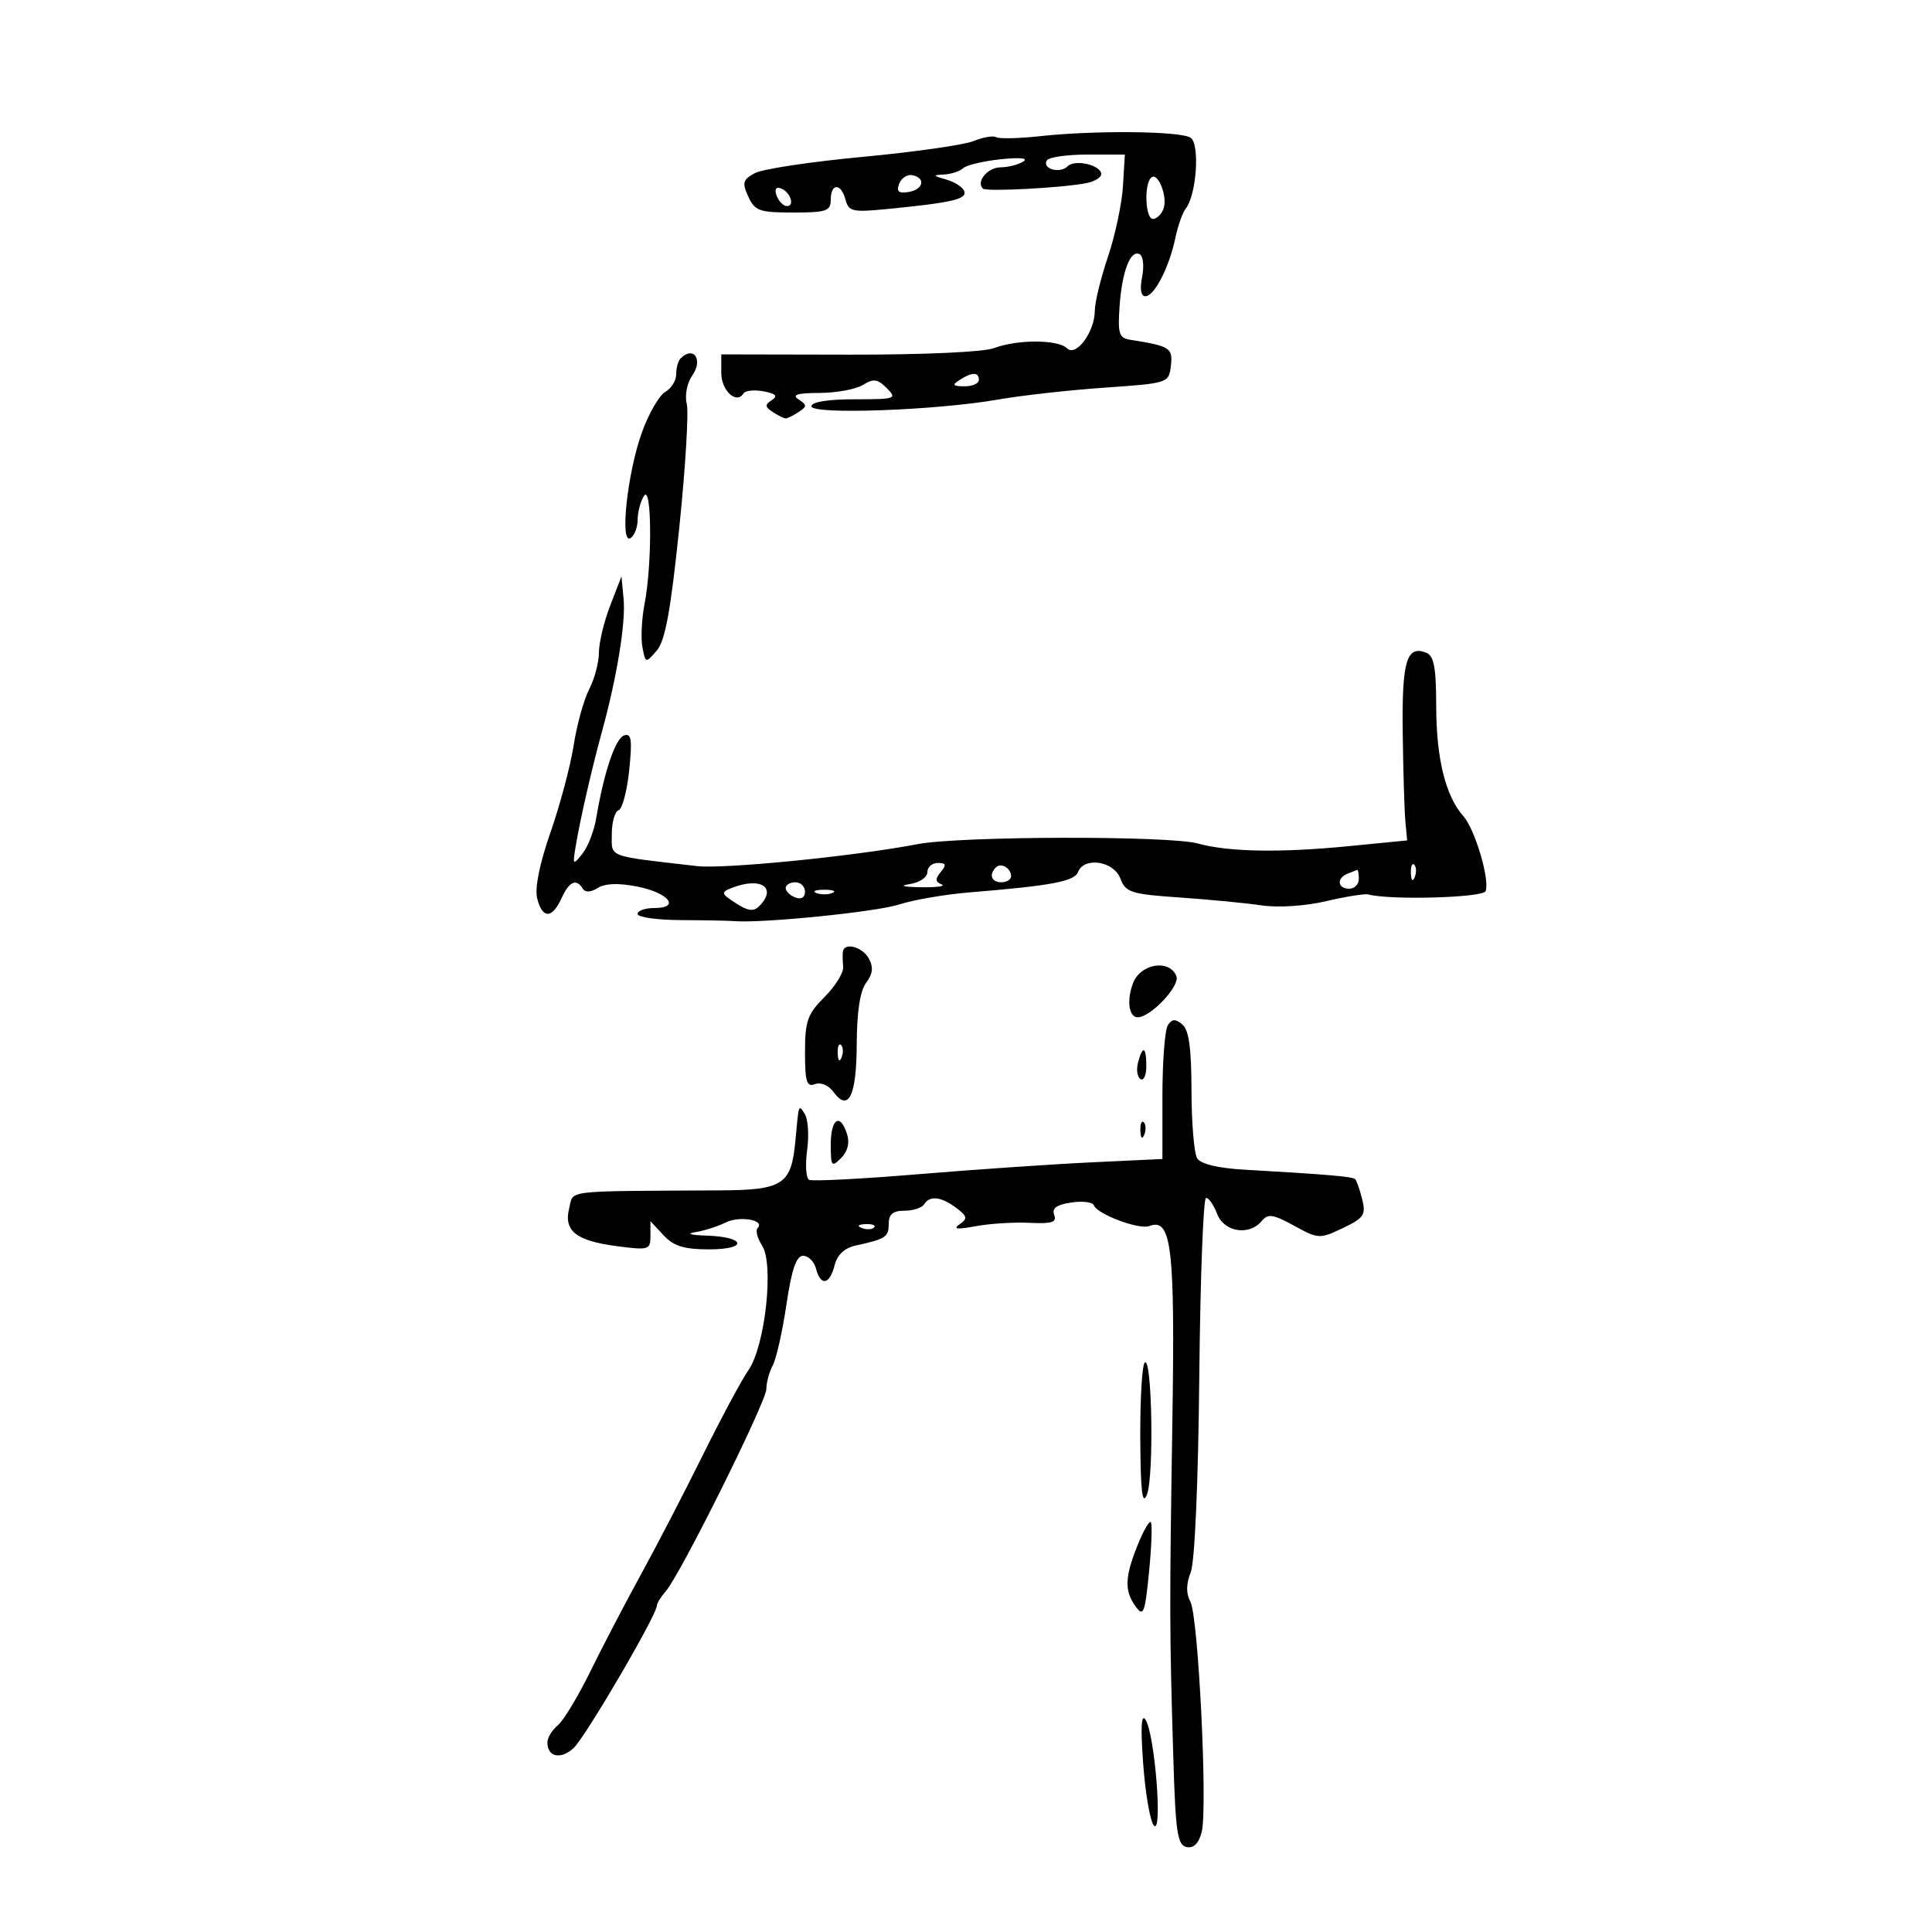 <svg xmlns="http://www.w3.org/2000/svg" width="300" height="300" viewBox="0 0 300 300" version="1.1">
	<path d="M 161.500 21.145 C 158.200 21.503, 155.135 21.574, 154.690 21.302 C 154.244 21.030, 152.669 21.300, 151.190 21.902 C 149.710 22.503, 141.950 23.609, 133.944 24.359 C 125.938 25.109, 118.414 26.243, 117.224 26.880 C 115.348 27.884, 115.211 28.368, 116.191 30.519 C 117.206 32.748, 117.914 33, 123.161 33 C 128.333 33, 129 32.772, 129 31 C 129 28.400, 130.613 28.414, 131.295 31.019 C 131.771 32.841, 132.392 32.983, 137.661 32.467 C 147.755 31.478, 150.145 30.935, 149.740 29.720 C 149.526 29.079, 148.260 28.250, 146.926 27.877 C 144.835 27.293, 144.783 27.186, 146.550 27.100 C 147.678 27.045, 149.028 26.605, 149.550 26.122 C 150.072 25.639, 152.698 25.012, 155.385 24.729 C 158.376 24.415, 159.733 24.555, 158.885 25.092 C 158.123 25.575, 156.536 25.976, 155.357 25.985 C 153.363 25.999, 151.534 28.201, 152.617 29.283 C 153.138 29.805, 165.119 29.166, 168.750 28.423 C 169.988 28.169, 171 27.551, 171 27.048 C 171 25.634, 166.923 24.677, 165.777 25.823 C 164.578 27.022, 161.754 26.207, 162.565 24.895 C 162.869 24.403, 165.716 24, 168.891 24 L 174.665 24 174.371 28.918 C 174.209 31.623, 173.159 36.559, 172.038 39.887 C 170.917 43.214, 170 46.976, 170 48.246 C 170 51.527, 167.079 55.479, 165.684 54.084 C 164.301 52.701, 157.960 52.685, 154.358 54.054 C 152.739 54.669, 143.347 55.092, 131.793 55.069 L 112 55.030 112 57.908 C 112 60.656, 114.363 62.840, 115.444 61.090 C 115.724 60.638, 117.129 60.493, 118.568 60.768 C 120.488 61.135, 120.827 61.499, 119.842 62.134 C 118.738 62.846, 118.767 63.175, 120 63.985 C 120.825 64.526, 121.725 64.969, 122 64.969 C 122.275 64.969, 123.175 64.526, 124 63.985 C 125.333 63.109, 125.333 62.891, 124 62.015 C 122.905 61.296, 123.785 61.026, 127.264 61.015 C 129.884 61.007, 132.914 60.446, 133.997 59.770 C 135.628 58.751, 136.266 58.837, 137.698 60.270 C 139.339 61.910, 139.080 62, 132.714 62 C 128.550 62, 126 62.412, 126 63.086 C 126 64.426, 145.423 63.724, 155 62.038 C 158.575 61.409, 166 60.580, 171.500 60.197 C 181.436 59.504, 181.502 59.483, 181.813 56.785 C 182.133 54.013, 181.713 53.745, 175.500 52.761 C 173.753 52.484, 173.545 51.816, 173.854 47.472 C 174.241 42.019, 175.589 38.628, 177.017 39.511 C 177.522 39.822, 177.668 41.410, 177.342 43.039 C 176.973 44.884, 177.164 46, 177.849 46 C 179.241 46, 181.538 41.550, 182.495 37 C 182.900 35.075, 183.628 33.005, 184.114 32.399 C 185.801 30.297, 186.346 22.335, 184.868 21.382 C 183.261 20.346, 170.075 20.212, 161.500 21.145 M 139.631 28.520 C 139.166 29.731, 139.521 30.058, 141.045 29.819 C 143.374 29.454, 143.812 27.648, 141.679 27.201 C 140.894 27.036, 139.972 27.630, 139.631 28.520 M 178.731 27.602 C 177.614 28.720, 177.861 34, 179.031 34 C 179.599 34, 180.331 33.300, 180.660 32.445 C 181.375 30.581, 179.773 26.560, 178.731 27.602 M 120.606 30.416 C 120.941 31.287, 121.653 32, 122.190 32 C 123.505 32, 122.682 29.727, 121.187 29.229 C 120.456 28.985, 120.233 29.443, 120.606 30.416 M 105.667 55.667 C 105.300 56.033, 105 57.136, 105 58.117 C 105 59.098, 104.237 60.328, 103.303 60.850 C 102.370 61.372, 100.738 64.207, 99.675 67.150 C 97.413 73.414, 96.205 84.609, 97.905 83.559 C 98.507 83.186, 99.007 81.896, 99.015 80.691 C 99.024 79.486, 99.467 77.825, 100 77 C 101.218 75.115, 101.287 87.566, 100.093 93.738 C 99.642 96.069, 99.490 99.114, 99.756 100.503 C 100.235 103.009, 100.254 103.013, 101.975 101.029 C 103.287 99.516, 104.139 94.885, 105.468 82.031 C 106.434 72.683, 106.962 63.984, 106.640 62.701 C 106.308 61.378, 106.677 59.479, 107.492 58.315 C 109.227 55.838, 107.705 53.629, 105.667 55.667 M 149 59 C 147.787 59.784, 147.931 59.972, 149.750 59.985 C 150.988 59.993, 152 59.550, 152 59 C 152 57.747, 150.939 57.747, 149 59 M 94.750 94.033 C 93.787 96.527, 93 99.812, 93 101.333 C 93 102.855, 92.321 105.413, 91.490 107.019 C 90.660 108.625, 89.576 112.540, 89.081 115.719 C 88.587 118.899, 86.967 124.985, 85.481 129.244 C 83.787 134.104, 83.015 137.922, 83.409 139.494 C 84.211 142.690, 85.727 142.692, 87.182 139.500 C 88.384 136.862, 89.484 136.356, 90.487 137.980 C 90.876 138.608, 91.714 138.571, 92.825 137.877 C 93.966 137.165, 96.060 137.092, 98.951 137.664 C 103.861 138.635, 105.727 141, 101.583 141 C 100.162 141, 99 141.414, 99 141.921 C 99 142.427, 102.037 142.856, 105.750 142.873 C 109.463 142.890, 113.175 142.961, 114 143.031 C 118.296 143.392, 136.042 141.606, 139.596 140.455 C 141.849 139.725, 146.799 138.875, 150.596 138.565 C 163.231 137.535, 166.840 136.858, 167.394 135.416 C 168.320 133.002, 172.931 133.689, 173.960 136.395 C 174.792 138.584, 175.584 138.839, 183.185 139.362 C 187.758 139.677, 193.489 140.229, 195.919 140.588 C 198.484 140.968, 202.681 140.693, 205.919 139.934 C 208.989 139.215, 211.940 138.744, 212.478 138.889 C 215.877 139.803, 230.294 139.398, 230.686 138.376 C 231.366 136.604, 229.024 128.735, 227.213 126.707 C 224.472 123.636, 223.031 117.806, 223.015 109.719 C 223.003 103.586, 222.668 101.810, 221.433 101.336 C 218.410 100.176, 217.675 102.689, 217.813 113.711 C 217.887 119.645, 218.072 125.850, 218.224 127.500 L 218.500 130.500 209.500 131.385 C 198.794 132.438, 190.792 132.299, 186 130.977 C 181.523 129.742, 149.080 129.817, 142.500 131.077 C 132.725 132.950, 112.435 134.971, 108.250 134.489 C 94.076 132.857, 95 133.204, 95 129.522 C 95 127.677, 95.472 126.009, 96.048 125.817 C 96.625 125.625, 97.369 122.827, 97.702 119.599 C 98.193 114.844, 98.043 113.819, 96.915 114.195 C 95.552 114.649, 93.772 119.933, 92.574 127.076 C 92.244 129.043, 91.279 131.518, 90.429 132.576 C 88.964 134.401, 88.909 134.346, 89.376 131.500 C 90.053 127.370, 91.859 119.483, 93.500 113.500 C 95.816 105.051, 97.180 96.662, 96.832 92.996 L 96.500 89.500 94.750 94.033 M 144 135.434 C 144 136.230, 142.777 137.052, 141.250 137.284 C 139.565 137.539, 140.243 137.728, 143 137.771 C 145.475 137.810, 146.919 137.609, 146.208 137.324 C 145.216 136.926, 145.187 136.480, 146.081 135.403 C 146.998 134.297, 146.901 134, 145.622 134 C 144.730 134, 144 134.645, 144 135.434 M 154.639 134.694 C 153.513 135.820, 153.954 137, 155.500 137 C 156.325 137, 157 136.577, 157 136.059 C 157 134.798, 155.438 133.895, 154.639 134.694 M 219.079 135.583 C 219.127 136.748, 219.364 136.985, 219.683 136.188 C 219.972 135.466, 219.936 134.603, 219.604 134.271 C 219.272 133.939, 219.036 134.529, 219.079 135.583 M 209.250 135.662 C 207.509 136.365, 207.684 138, 209.500 138 C 210.325 138, 211 137.325, 211 136.500 C 211 135.675, 210.887 135.036, 210.750 135.079 C 210.613 135.122, 209.938 135.385, 209.250 135.662 M 113.629 137.876 C 111.896 138.557, 111.942 138.732, 114.244 140.240 C 116.099 141.455, 117.019 141.581, 117.865 140.735 C 120.754 137.846, 118.160 136.095, 113.629 137.876 M 122 137.893 C 122 138.384, 122.675 139.045, 123.500 139.362 C 124.414 139.712, 125 139.363, 125 138.469 C 125 137.661, 124.325 137, 123.500 137 C 122.675 137, 122 137.402, 122 137.893 M 126.750 138.662 C 127.438 138.940, 128.563 138.940, 129.250 138.662 C 129.938 138.385, 129.375 138.158, 128 138.158 C 126.625 138.158, 126.063 138.385, 126.750 138.662 M 130.885 147.750 C 130.822 148.162, 130.841 149.234, 130.927 150.130 C 131.014 151.027, 129.716 153.130, 128.043 154.804 C 125.384 157.462, 125 158.546, 125 163.392 C 125 167.987, 125.265 168.835, 126.548 168.343 C 127.432 168.004, 128.654 168.512, 129.396 169.527 C 131.748 172.744, 132.999 170.220, 133.032 162.191 C 133.053 157.114, 133.549 153.858, 134.493 152.612 C 135.522 151.253, 135.643 150.201, 134.926 148.862 C 133.952 147.042, 131.113 146.261, 130.885 147.750 M 175.934 152.672 C 174.903 155.384, 175.295 158.030, 176.719 157.964 C 178.766 157.870, 183.246 153.082, 182.676 151.597 C 181.635 148.885, 177.099 149.609, 175.934 152.672 M 181.339 159.201 C 180.878 159.916, 180.500 164.880, 180.500 170.234 L 180.500 179.967 169.500 180.488 C 163.450 180.774, 151.300 181.606, 142.500 182.338 C 133.700 183.069, 126.109 183.458, 125.632 183.202 C 125.155 182.946, 125.020 180.873, 125.332 178.596 C 125.644 176.318, 125.479 173.790, 124.965 172.978 C 123.998 171.449, 124.036 171.344, 123.522 177 C 122.888 183.971, 121.662 184.788, 111.760 184.842 C 87.164 184.976, 89.101 184.748, 88.389 187.585 C 87.500 191.127, 89.413 192.663, 95.750 193.497 C 100.752 194.155, 101 194.080, 101 191.905 L 101 189.623 103.039 191.811 C 104.613 193.501, 106.221 194, 110.098 194 C 116.204 194, 115.835 192.063, 109.691 191.864 C 107.161 191.782, 106.491 191.567, 108 191.322 C 109.375 191.099, 111.482 190.426, 112.683 189.826 C 114.846 188.744, 118.883 189.451, 117.640 190.694 C 117.284 191.049, 117.600 192.276, 118.342 193.420 C 120.212 196.304, 118.812 209.029, 116.213 212.762 C 115.165 214.268, 111.968 220.225, 109.109 226 C 106.250 231.775, 101.933 240.100, 99.516 244.500 C 97.099 248.900, 93.569 255.666, 91.671 259.536 C 89.774 263.405, 87.496 267.173, 86.611 267.908 C 85.725 268.643, 85 269.838, 85 270.563 C 85 272.825, 87.041 273.273, 89.053 271.452 C 90.855 269.822, 102 250.768, 102 249.318 C 102 248.955, 102.624 247.947, 103.386 247.079 C 105.649 244.501, 119 217.656, 119 215.684 C 119 214.686, 119.448 213.032, 119.995 212.010 C 120.542 210.987, 121.497 206.742, 122.116 202.575 C 122.933 197.083, 123.648 195, 124.715 195 C 125.525 195, 126.423 195.900, 126.710 197 C 127.431 199.755, 128.835 199.507, 129.592 196.491 C 130.005 194.844, 131.127 193.785, 132.861 193.408 C 137.557 192.385, 138 192.094, 138 190.031 C 138 188.544, 138.654 188, 140.441 188 C 141.784 188, 143.160 187.550, 143.500 187 C 144.365 185.600, 146.158 185.805, 148.495 187.571 C 150.218 188.873, 150.286 189.220, 148.995 190.114 C 147.922 190.858, 148.629 190.940, 151.500 190.405 C 153.700 189.995, 157.469 189.758, 159.876 189.879 C 163.336 190.051, 164.135 189.795, 163.697 188.652 C 163.303 187.626, 164.066 187.067, 166.321 186.727 C 168.069 186.463, 169.654 186.653, 169.842 187.149 C 170.369 188.540, 176.877 190.984, 178.448 190.382 C 181.935 189.043, 182.472 193.619, 182.042 221 C 181.587 250.001, 181.596 253.144, 182.193 272.996 C 182.542 284.591, 182.833 286.537, 184.264 286.812 C 185.370 287.025, 186.155 286.231, 186.603 284.446 C 187.540 280.712, 186.077 251.012, 184.842 248.705 C 184.156 247.424, 184.172 245.965, 184.892 244.159 C 185.522 242.577, 186.062 230.263, 186.225 213.754 C 186.376 198.493, 186.849 186.006, 187.275 186.004 C 187.701 186.002, 188.477 187.125, 189 188.500 C 190.072 191.320, 193.973 191.942, 195.914 189.603 C 196.895 188.422, 197.672 188.534, 200.950 190.330 C 204.720 192.395, 204.928 192.405, 208.514 190.695 C 211.790 189.132, 212.125 188.634, 211.519 186.220 C 211.144 184.726, 210.654 183.321, 210.430 183.096 C 210.032 182.699, 206.098 182.363, 193.138 181.621 C 189.162 181.393, 186.449 180.740, 185.904 179.878 C 185.423 179.120, 185.024 174.393, 185.015 169.372 C 185.004 162.750, 184.613 159.924, 183.589 159.074 C 182.502 158.172, 181.985 158.201, 181.339 159.201 M 130.079 163.583 C 130.127 164.748, 130.364 164.985, 130.683 164.188 C 130.972 163.466, 130.936 162.603, 130.604 162.271 C 130.272 161.939, 130.036 162.529, 130.079 163.583 M 176.711 164.999 C 176.423 166.098, 176.596 167.250, 177.094 167.558 C 177.592 167.866, 178 166.966, 178 165.559 C 178 162.495, 177.430 162.247, 176.711 164.999 M 129 177.714 C 129 181.122, 129.132 181.296, 130.603 179.826 C 131.626 178.802, 131.963 177.460, 131.535 176.112 C 130.465 172.740, 129 173.667, 129 177.714 M 177.079 175.583 C 177.127 176.748, 177.364 176.985, 177.683 176.188 C 177.972 175.466, 177.936 174.603, 177.604 174.271 C 177.272 173.939, 177.036 174.529, 177.079 175.583 M 133.813 190.683 C 134.534 190.972, 135.397 190.936, 135.729 190.604 C 136.061 190.272, 135.471 190.036, 134.417 190.079 C 133.252 190.127, 133.015 190.364, 133.813 190.683 M 177.750 211.579 C 177.338 211.994, 177.029 217.321, 177.063 223.417 C 177.110 231.634, 177.378 233.872, 178.097 232.071 C 179.209 229.290, 178.889 210.434, 177.750 211.579 M 176.625 239.979 C 174.646 244.926, 174.585 247.050, 176.355 249.471 C 177.556 251.114, 177.791 250.501, 178.425 244.065 C 178.818 240.073, 178.940 236.607, 178.695 236.362 C 178.451 236.117, 177.519 237.745, 176.625 239.979 M 177.522 274 C 177.870 278.675, 178.625 282.950, 179.200 283.500 C 180.551 284.791, 179.311 269.282, 177.886 267.055 C 177.207 265.995, 177.091 268.204, 177.522 274" stroke="none" fill="black" fill-rule="evenodd"/>
</svg>